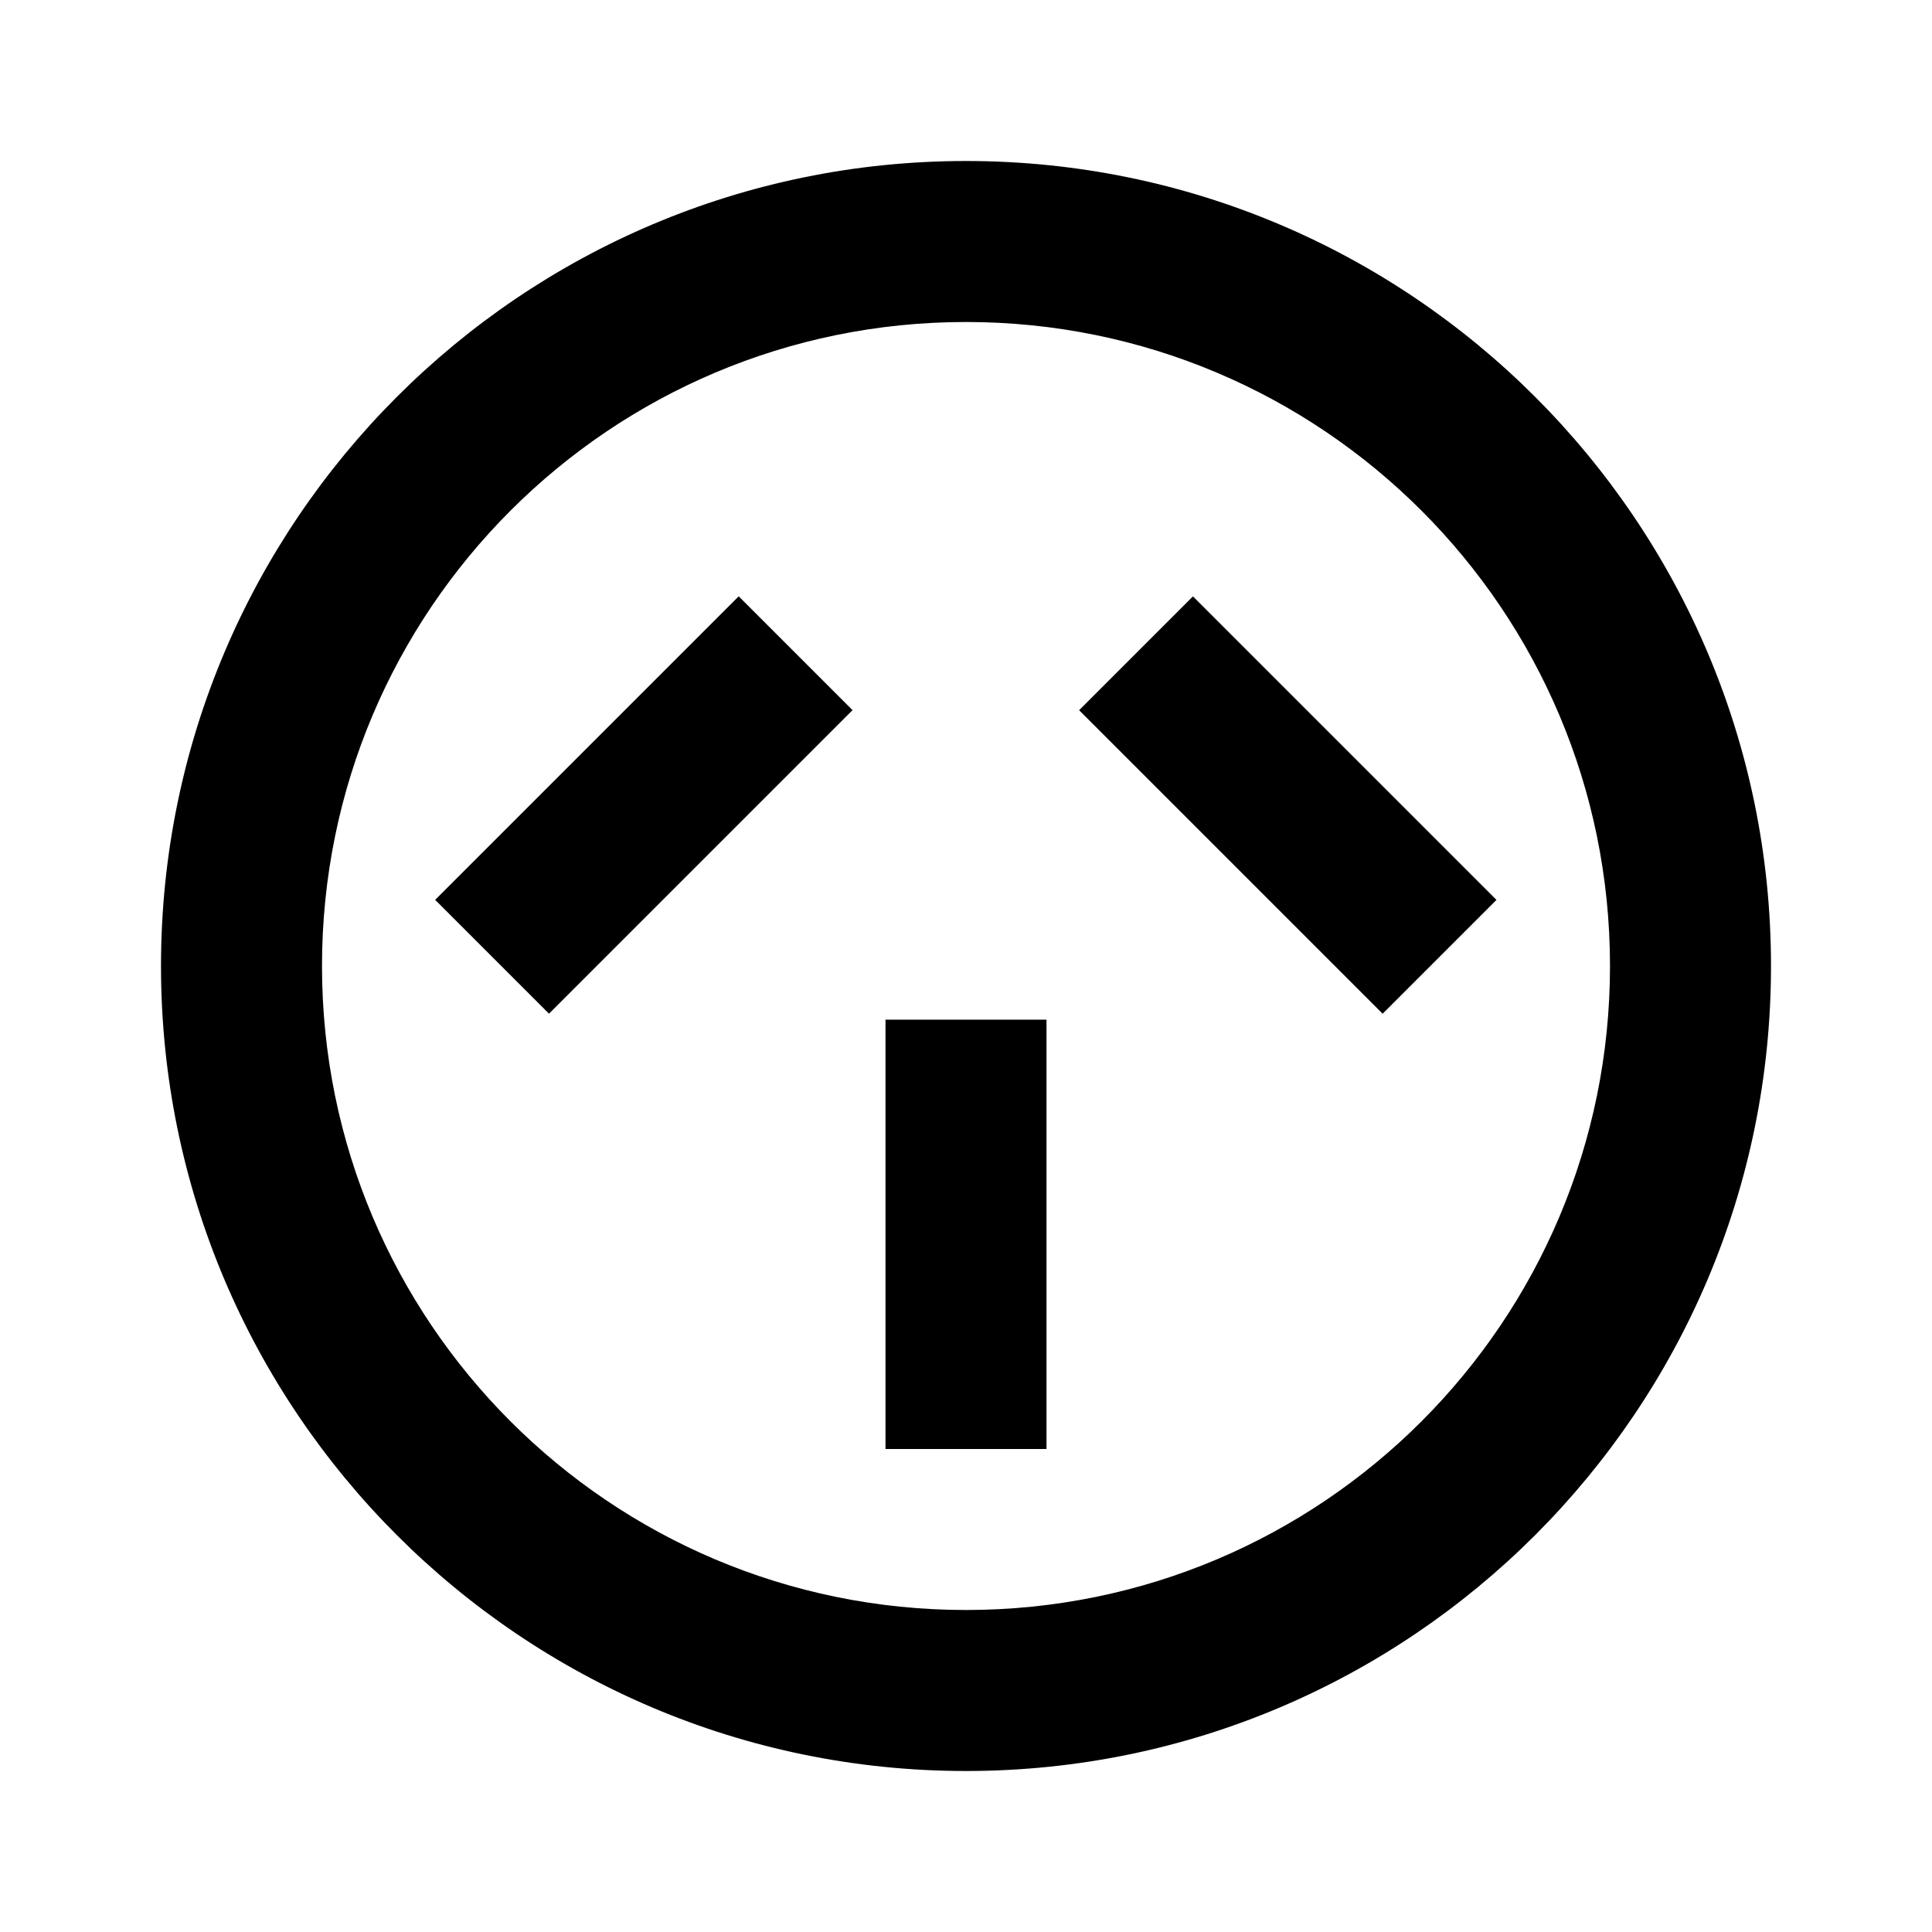 <svg xmlns="http://www.w3.org/2000/svg" width="36px" height="36px" viewBox="0 0 36 36">
<rect x="16.5" y="19" width="3" height="8"/>
<rect x="8" y="13.5" transform="matrix(0.707 -0.707 0.707 0.707 -7.092 12.879)" width="8" height="3"/>
<rect x="22.5" y="11" transform="matrix(0.707 -0.707 0.707 0.707 -3.577 21.364)" width="3" height="8"/>
<path d="M18,3C9.72,3,3,9.72,3,18c0,8.28,6.72,15,15,15s15-6.72,15-15C33,9.72,26.28,3,18,3z M18,30c-6.63,0-12-5.37-12-12 c0-6.63,5.37-12,12-12c6.63,0,12,5.37,12,12C30,24.63,24.63,30,18,30z"/>
</svg>
